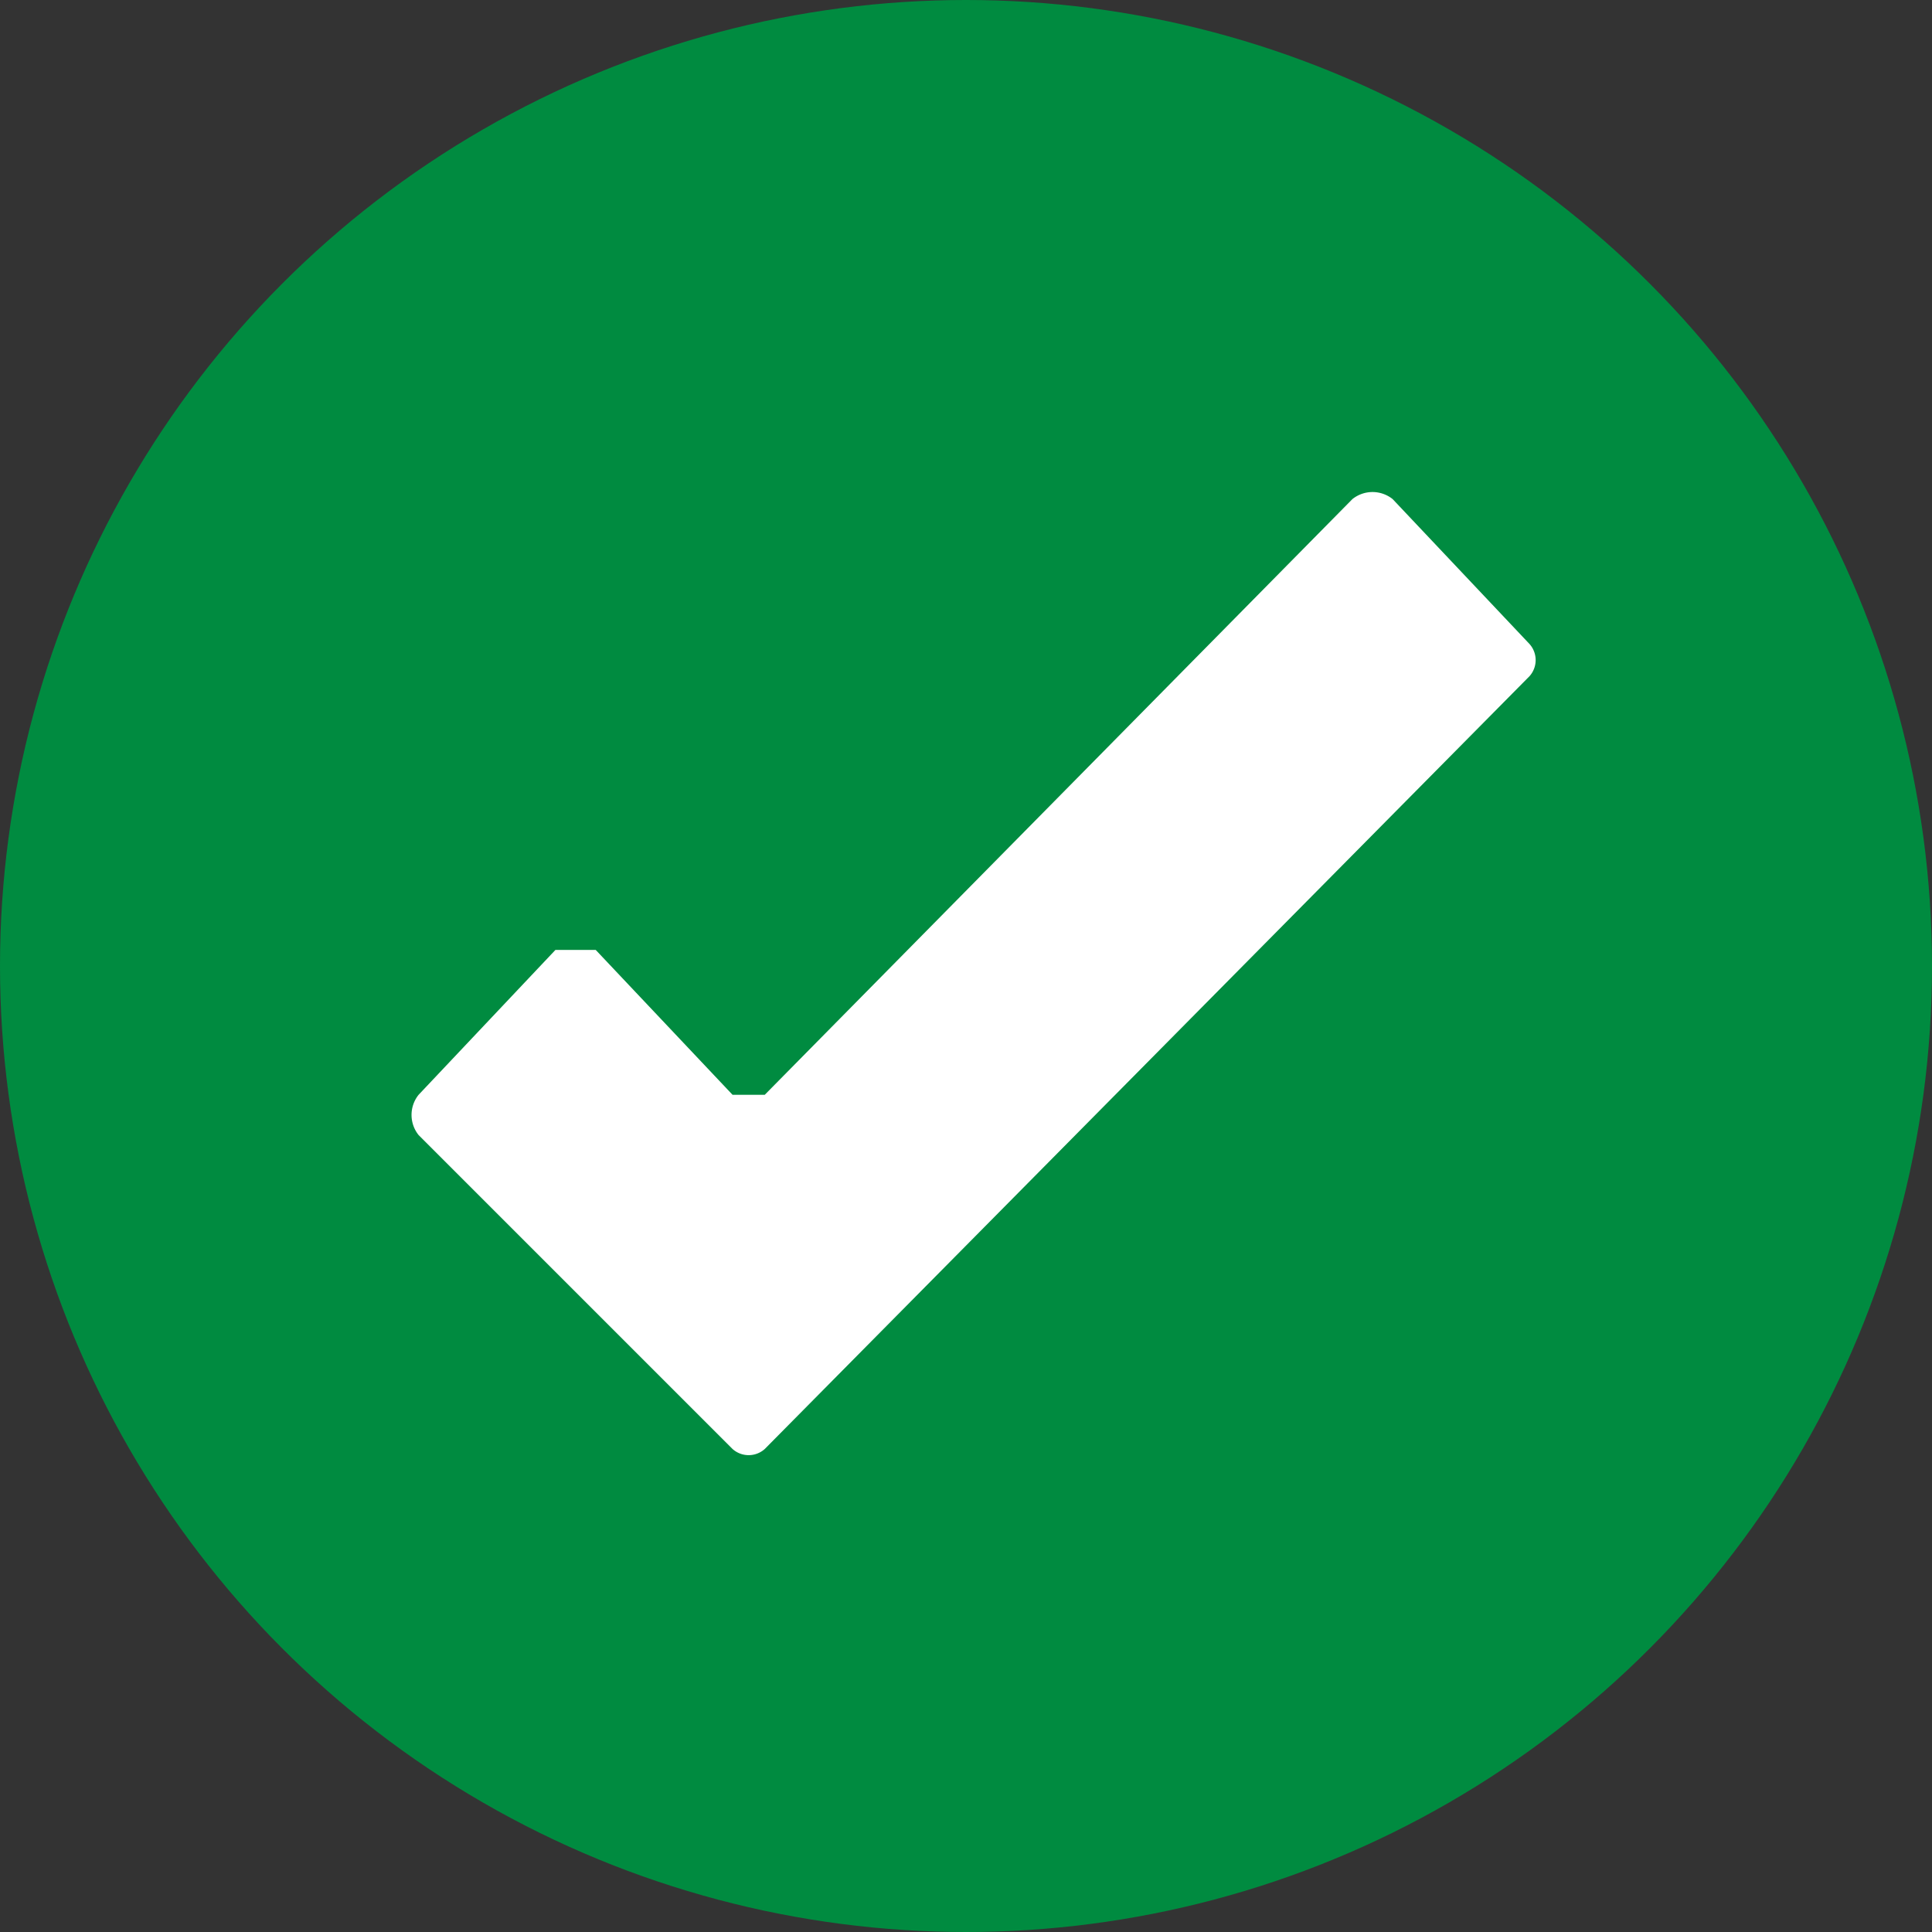 <svg id="Laag_1" data-name="Laag 1" xmlns="http://www.w3.org/2000/svg" width="24" height="24" viewBox="0 0 24 24"><rect x="0" y="0" width="24" height="24" fill="#333333" stroke="none"/><defs><style>.cls-1{fill:#008b40;}.cls-2{fill:#fff;}</style></defs><title>Naamloos-2</title><circle class="cls-1" cx="12" cy="12" r="12"/><path class="cls-2" d="M19.2,8.2,17.5,6.4a.4.4,0,0,0-.5,0h0L9.7,13.8H9.3L7.6,12H7.1L5.4,13.8a.4.4,0,0,0,0,.5l3.9,3.9a.3.3,0,0,0,.4,0h0l9.5-9.6A.3.3,0,0,0,19.2,8.2Z" transform="translate(-0.2 -0.2)"/></svg>